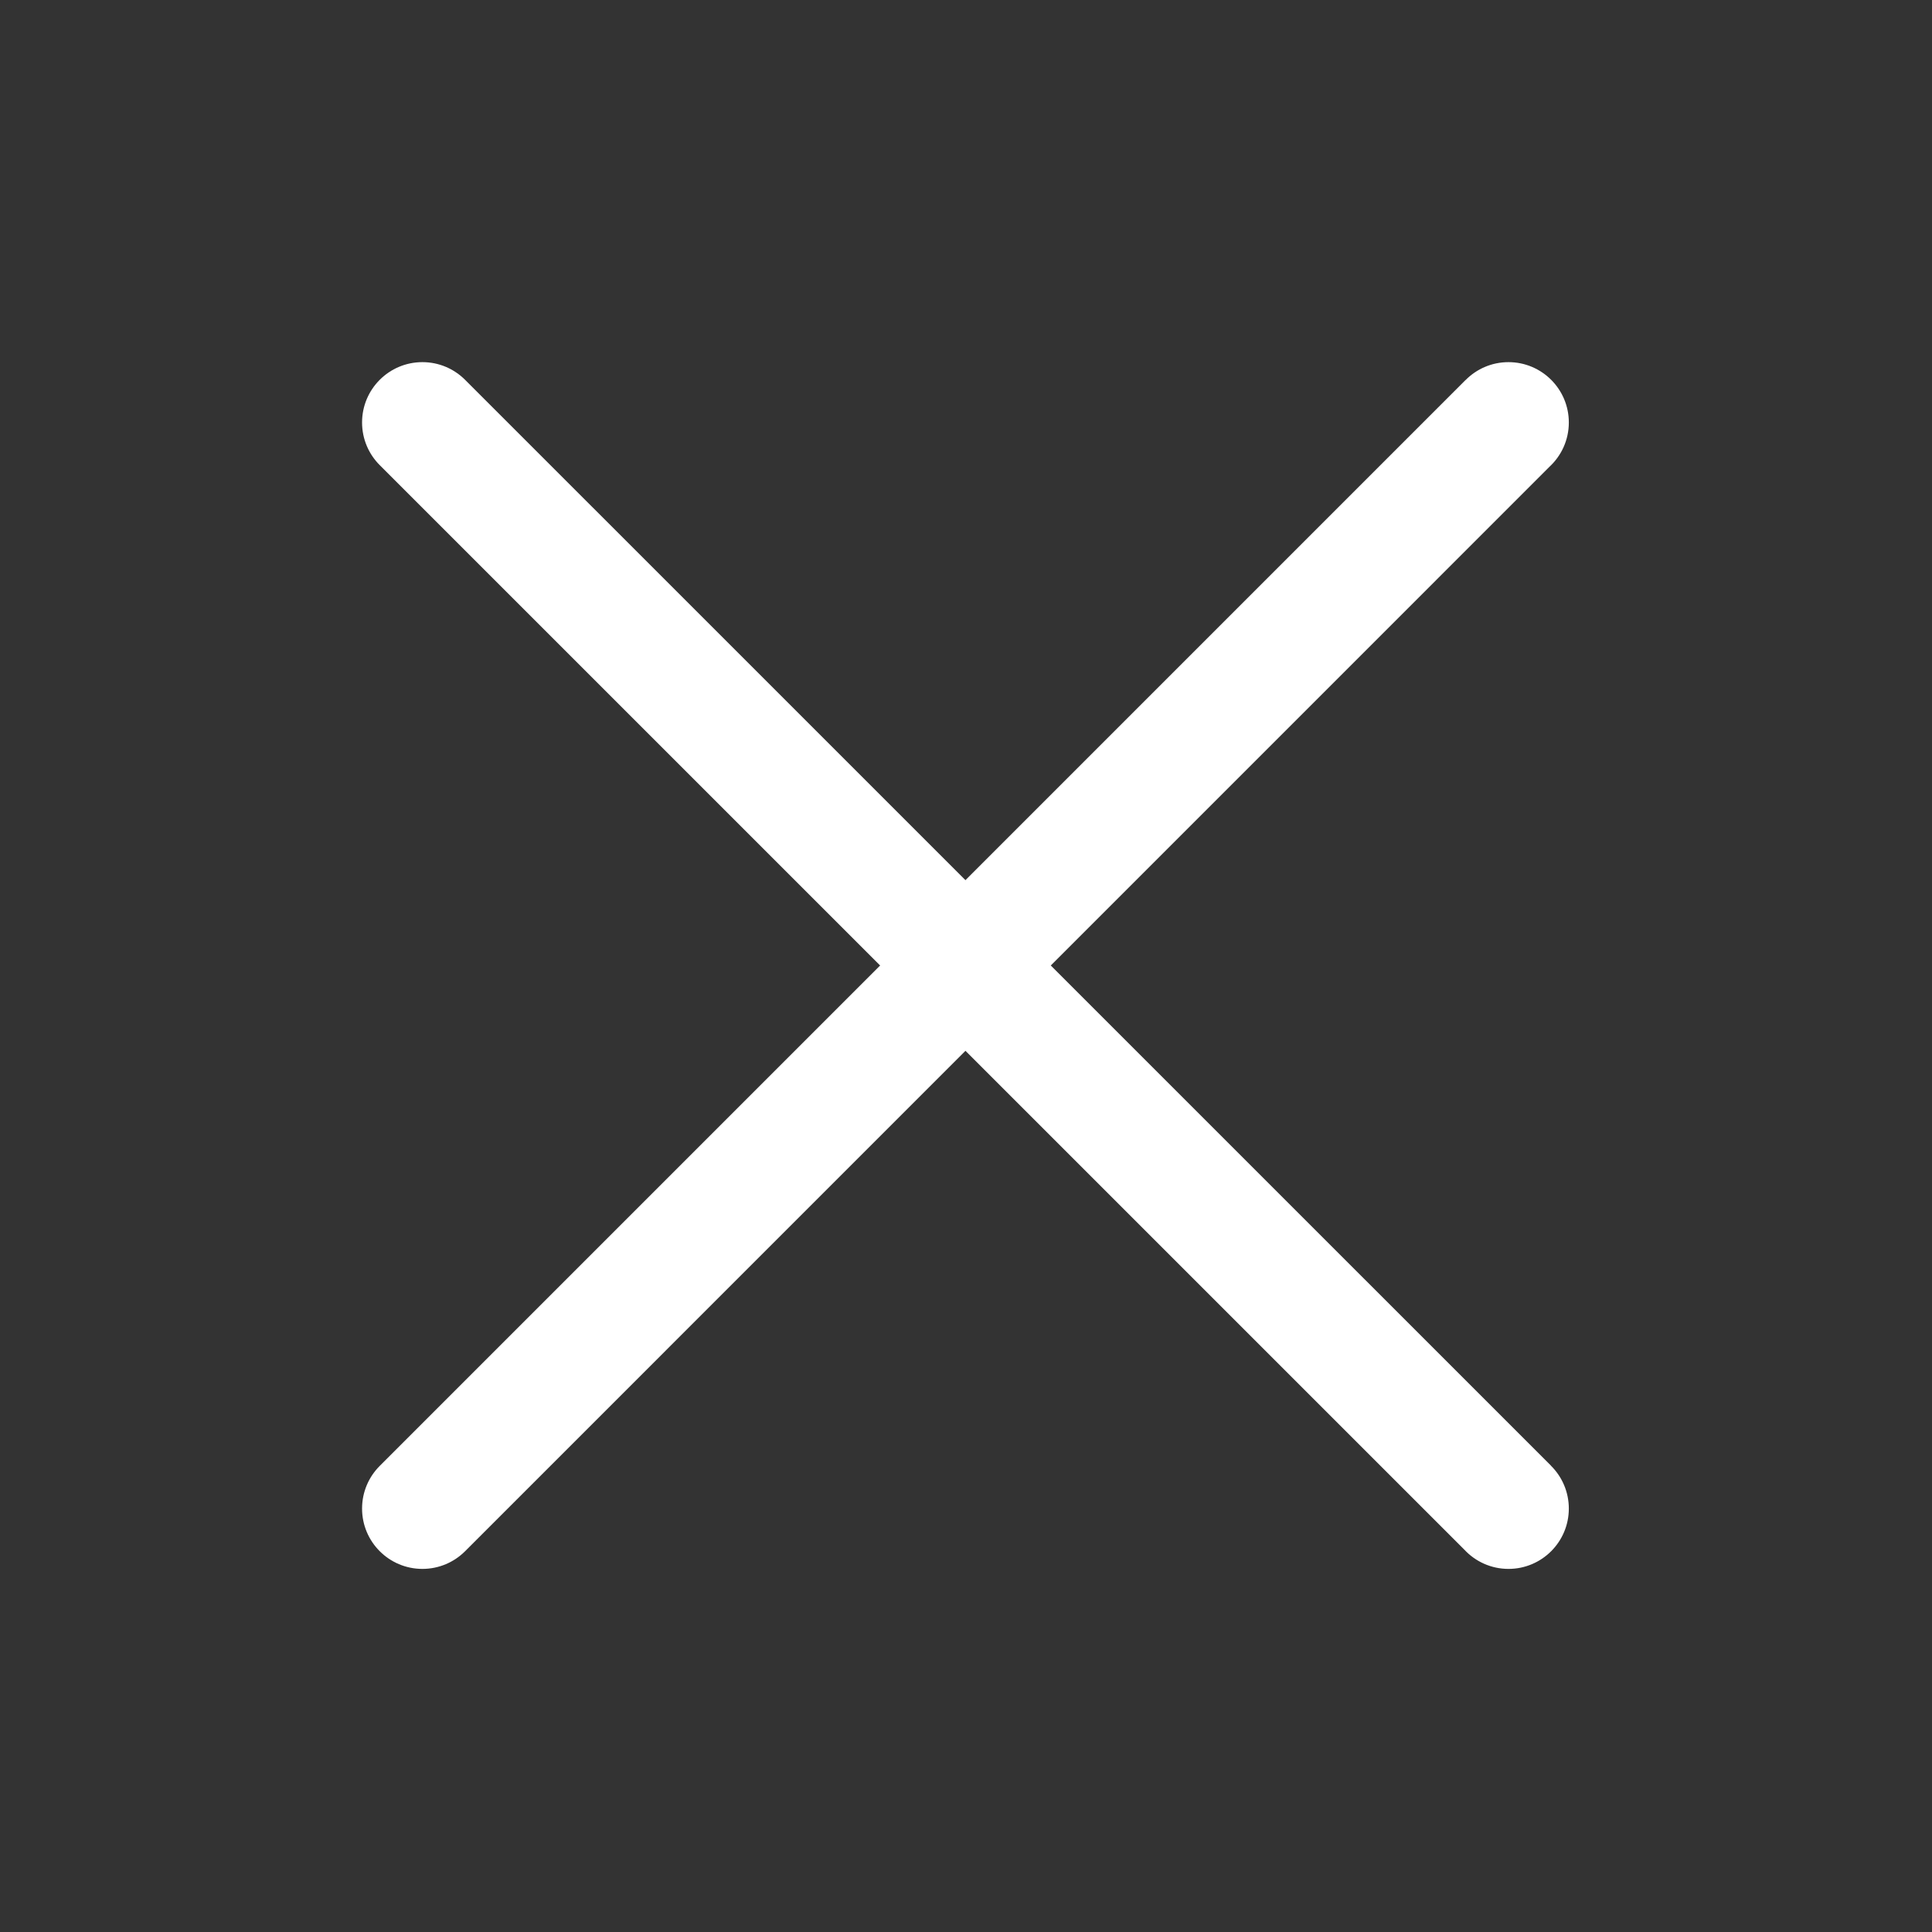 <svg t="1676202693270" class="icon" viewBox="0 0 1024 1024" version="1.1" xmlns="http://www.w3.org/2000/svg" p-id="4167" width="32" height="32"><rect x="0" y="0" width="1024" height="1024" fill="#333333" stroke="none"/><path d="M822.003 776.822l0.023-0.023L246.504 201.317c-5.788-5.792-13.786-9.375-22.621-9.375-17.662 0-31.98 14.318-31.98 31.98 0 8.834 3.583 16.832 9.373 22.62L776.112 821.339c5.839 6.278 14.167 10.21 23.416 10.21 17.662 0 31.98-14.318 31.98-31.98C831.509 790.668 827.871 782.62 822.003 776.822z" p-id="4168" fill="#ffffff"></path><path d="M776.784 201.448l-0.023-0.023L201.278 776.947c-5.792 5.788-9.375 13.786-9.375 22.621 0 17.662 14.318 31.98 31.98 31.98 8.834 0 16.832-3.583 22.62-9.373l574.797-574.836c6.278-5.839 10.21-14.167 10.21-23.416 0-17.662-14.318-31.98-31.98-31.98C790.629 191.943 782.581 195.58 776.784 201.448z" p-id="4169" fill="#ffffff"></path></svg>